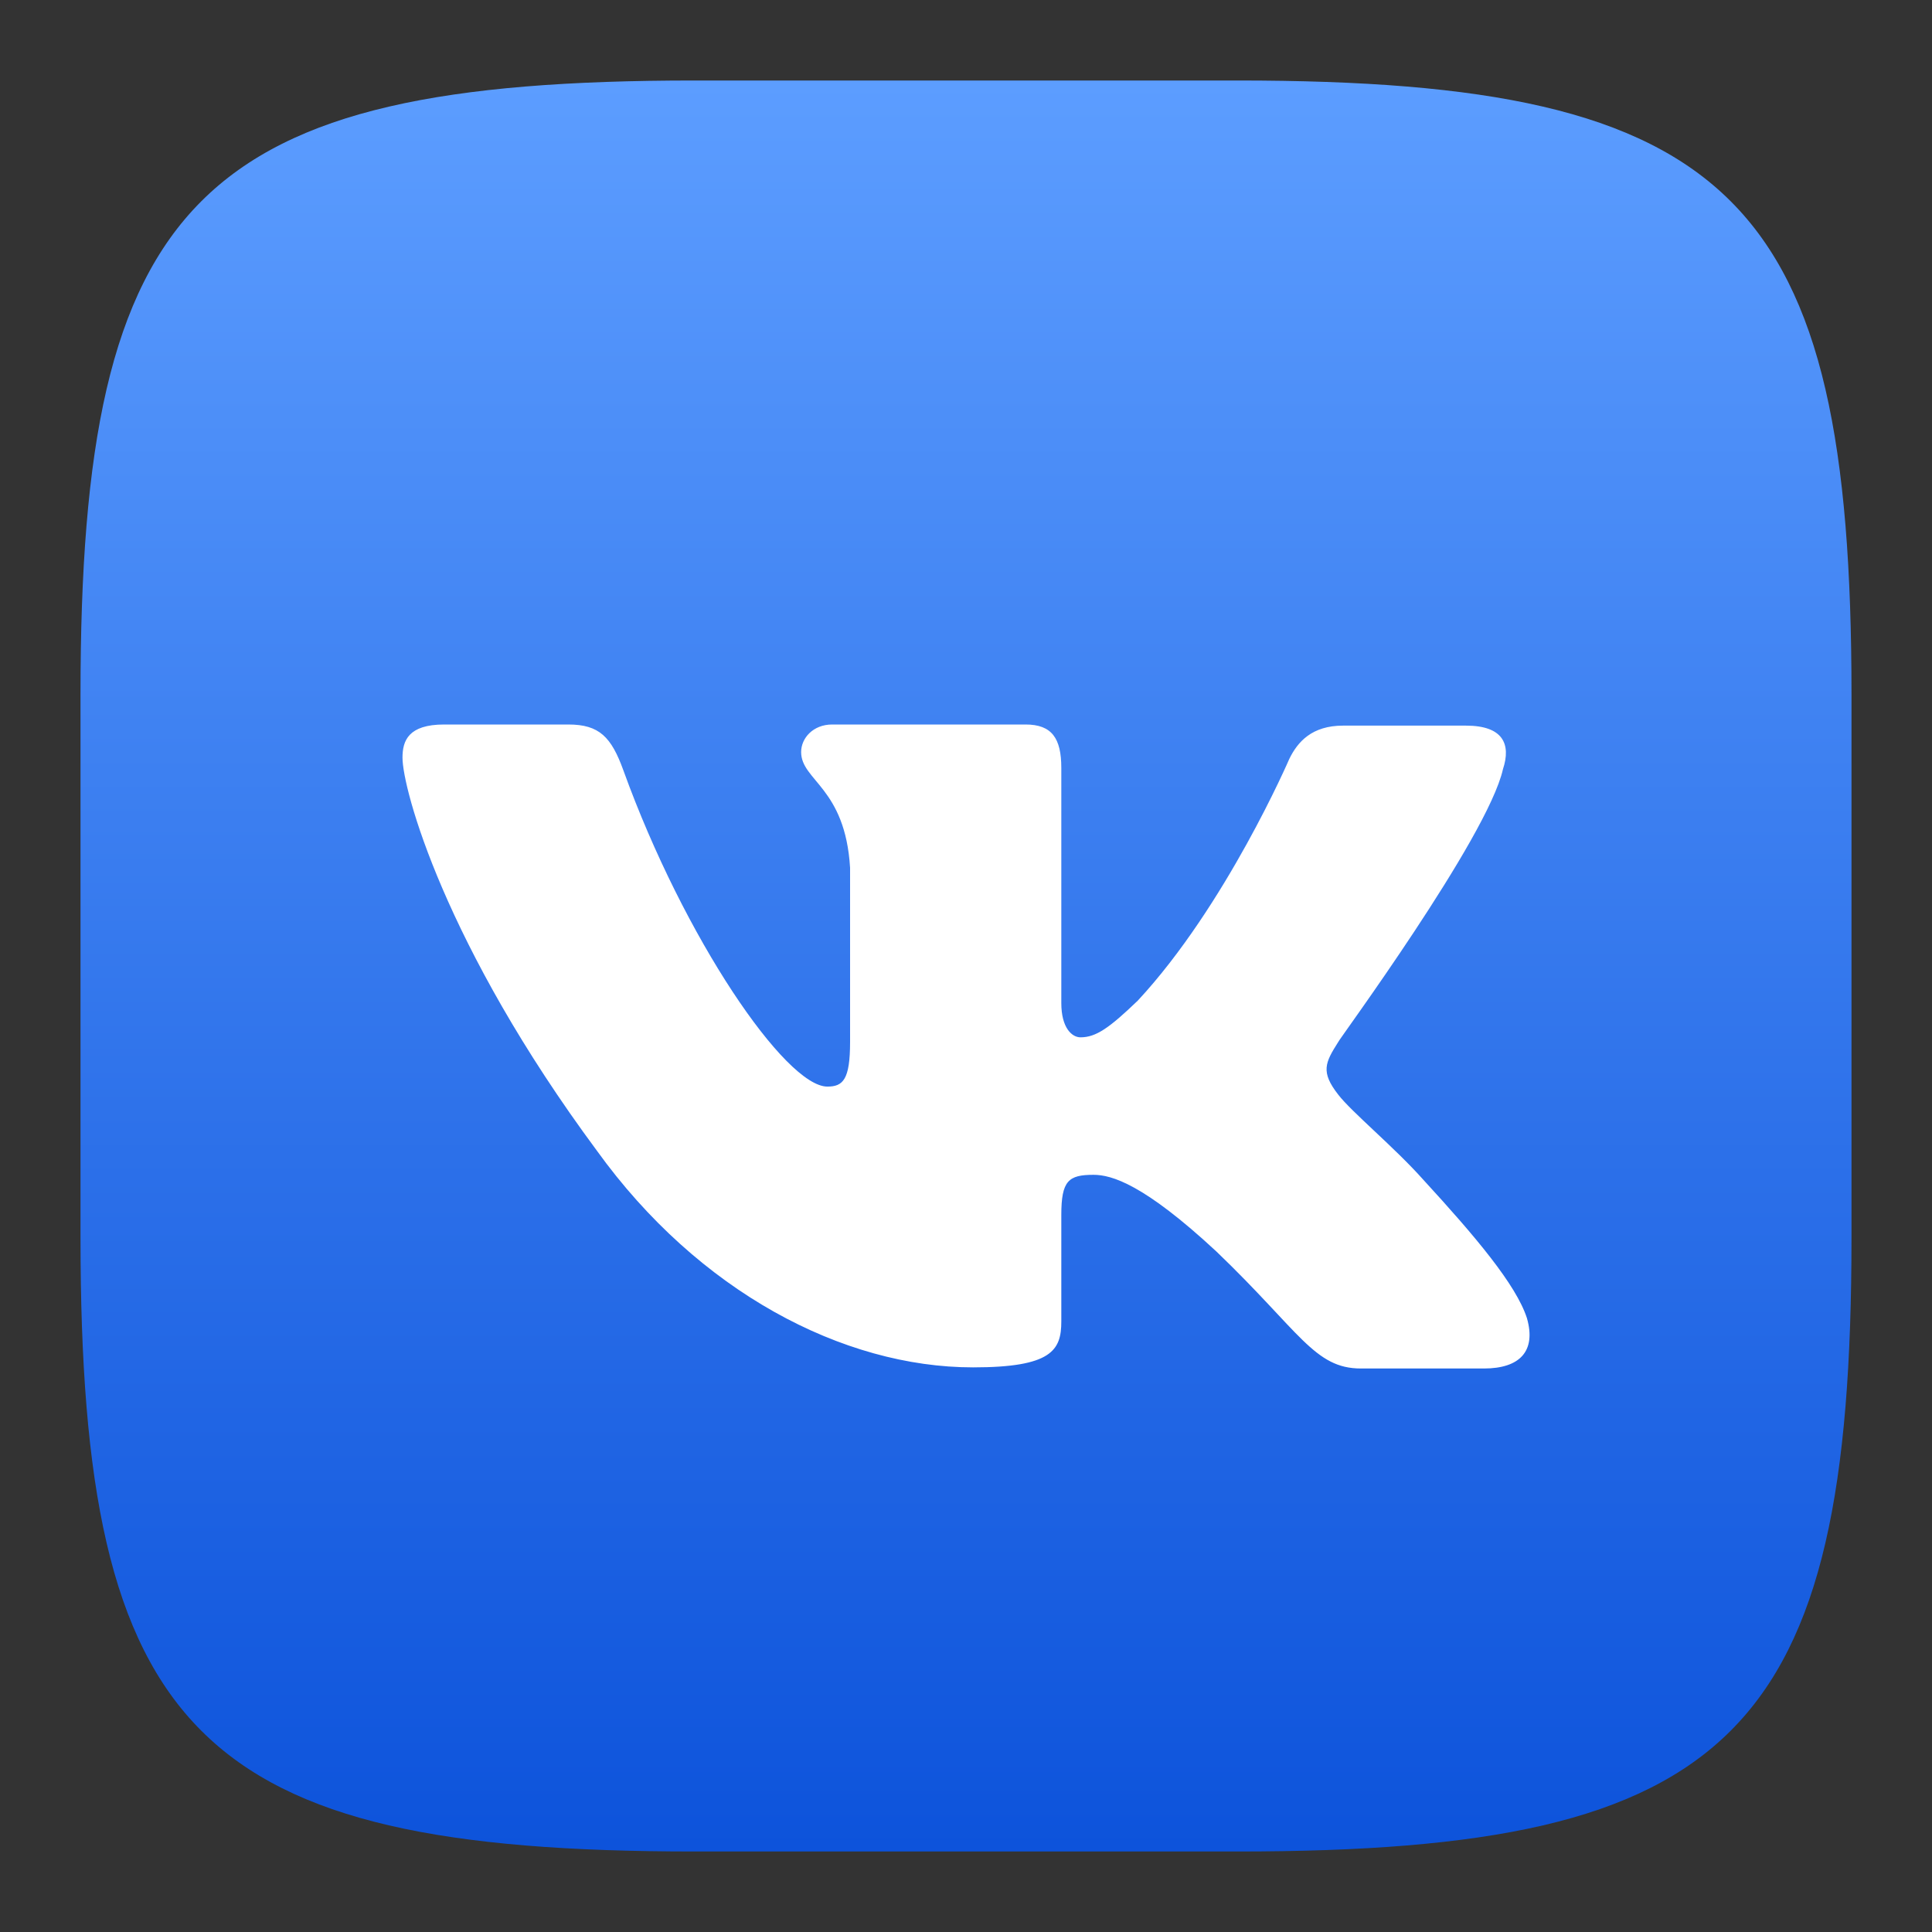 <svg width="12" height="12" viewBox="0 0 12 12" fill="none" xmlns="http://www.w3.org/2000/svg">
<rect x="0" y="0" width="12" height="12" fill="#333333" stroke="none"/>
<g clip-path="url(#clip0_1338_4451)">
<path fill-rule="evenodd" clip-rule="evenodd" d="M4.312 0.5H7.688C10.77 0.5 11.5 1.23 11.5 4.312V7.688C11.5 10.77 10.77 11.5 7.688 11.5H4.312C1.23 11.5 0.5 10.77 0.5 7.688V4.312C0.5 1.23 1.23 0.5 4.312 0.5Z" fill="url(#paint0_linear_1338_4451)"/>
<path fill-rule="evenodd" clip-rule="evenodd" d="M9.335 4.778C9.387 4.621 9.335 4.507 9.105 4.507H8.342C8.149 4.507 8.06 4.607 8.008 4.714C8.008 4.714 7.615 5.625 7.067 6.215C6.889 6.386 6.807 6.443 6.711 6.443C6.659 6.443 6.592 6.386 6.592 6.23V4.77C6.592 4.585 6.533 4.5 6.37 4.5H5.169C5.05 4.5 4.976 4.585 4.976 4.671C4.976 4.849 5.25 4.891 5.28 5.39V6.472C5.28 6.706 5.236 6.749 5.139 6.749C4.88 6.749 4.25 5.831 3.872 4.785C3.797 4.578 3.723 4.5 3.53 4.5H2.759C2.537 4.5 2.5 4.6 2.5 4.706C2.5 4.899 2.759 5.867 3.708 7.148C4.339 8.023 5.236 8.493 6.044 8.493C6.533 8.493 6.592 8.386 6.592 8.208V7.546C6.592 7.333 6.637 7.297 6.792 7.297C6.904 7.297 7.104 7.354 7.556 7.774C8.075 8.272 8.164 8.5 8.453 8.5H9.217C9.439 8.5 9.543 8.393 9.484 8.187C9.417 7.98 9.165 7.681 8.839 7.326C8.661 7.126 8.394 6.906 8.312 6.799C8.201 6.657 8.231 6.6 8.312 6.472C8.305 6.472 9.239 5.205 9.335 4.778Z" fill="white"/>
</g>
<defs>
<linearGradient id="paint0_linear_1338_4451" x1="6" y1="0.5" x2="6" y2="11.5" gradientUnits="userSpaceOnUse">
<stop stop-color="#5C9DFF"/>
<stop offset="1" stop-color="#0D53DB"/>
</linearGradient>
<clipPath id="clip0_1338_4451">
<rect width="12" height="12" fill="white"/>
</clipPath>
</defs>
</svg>
